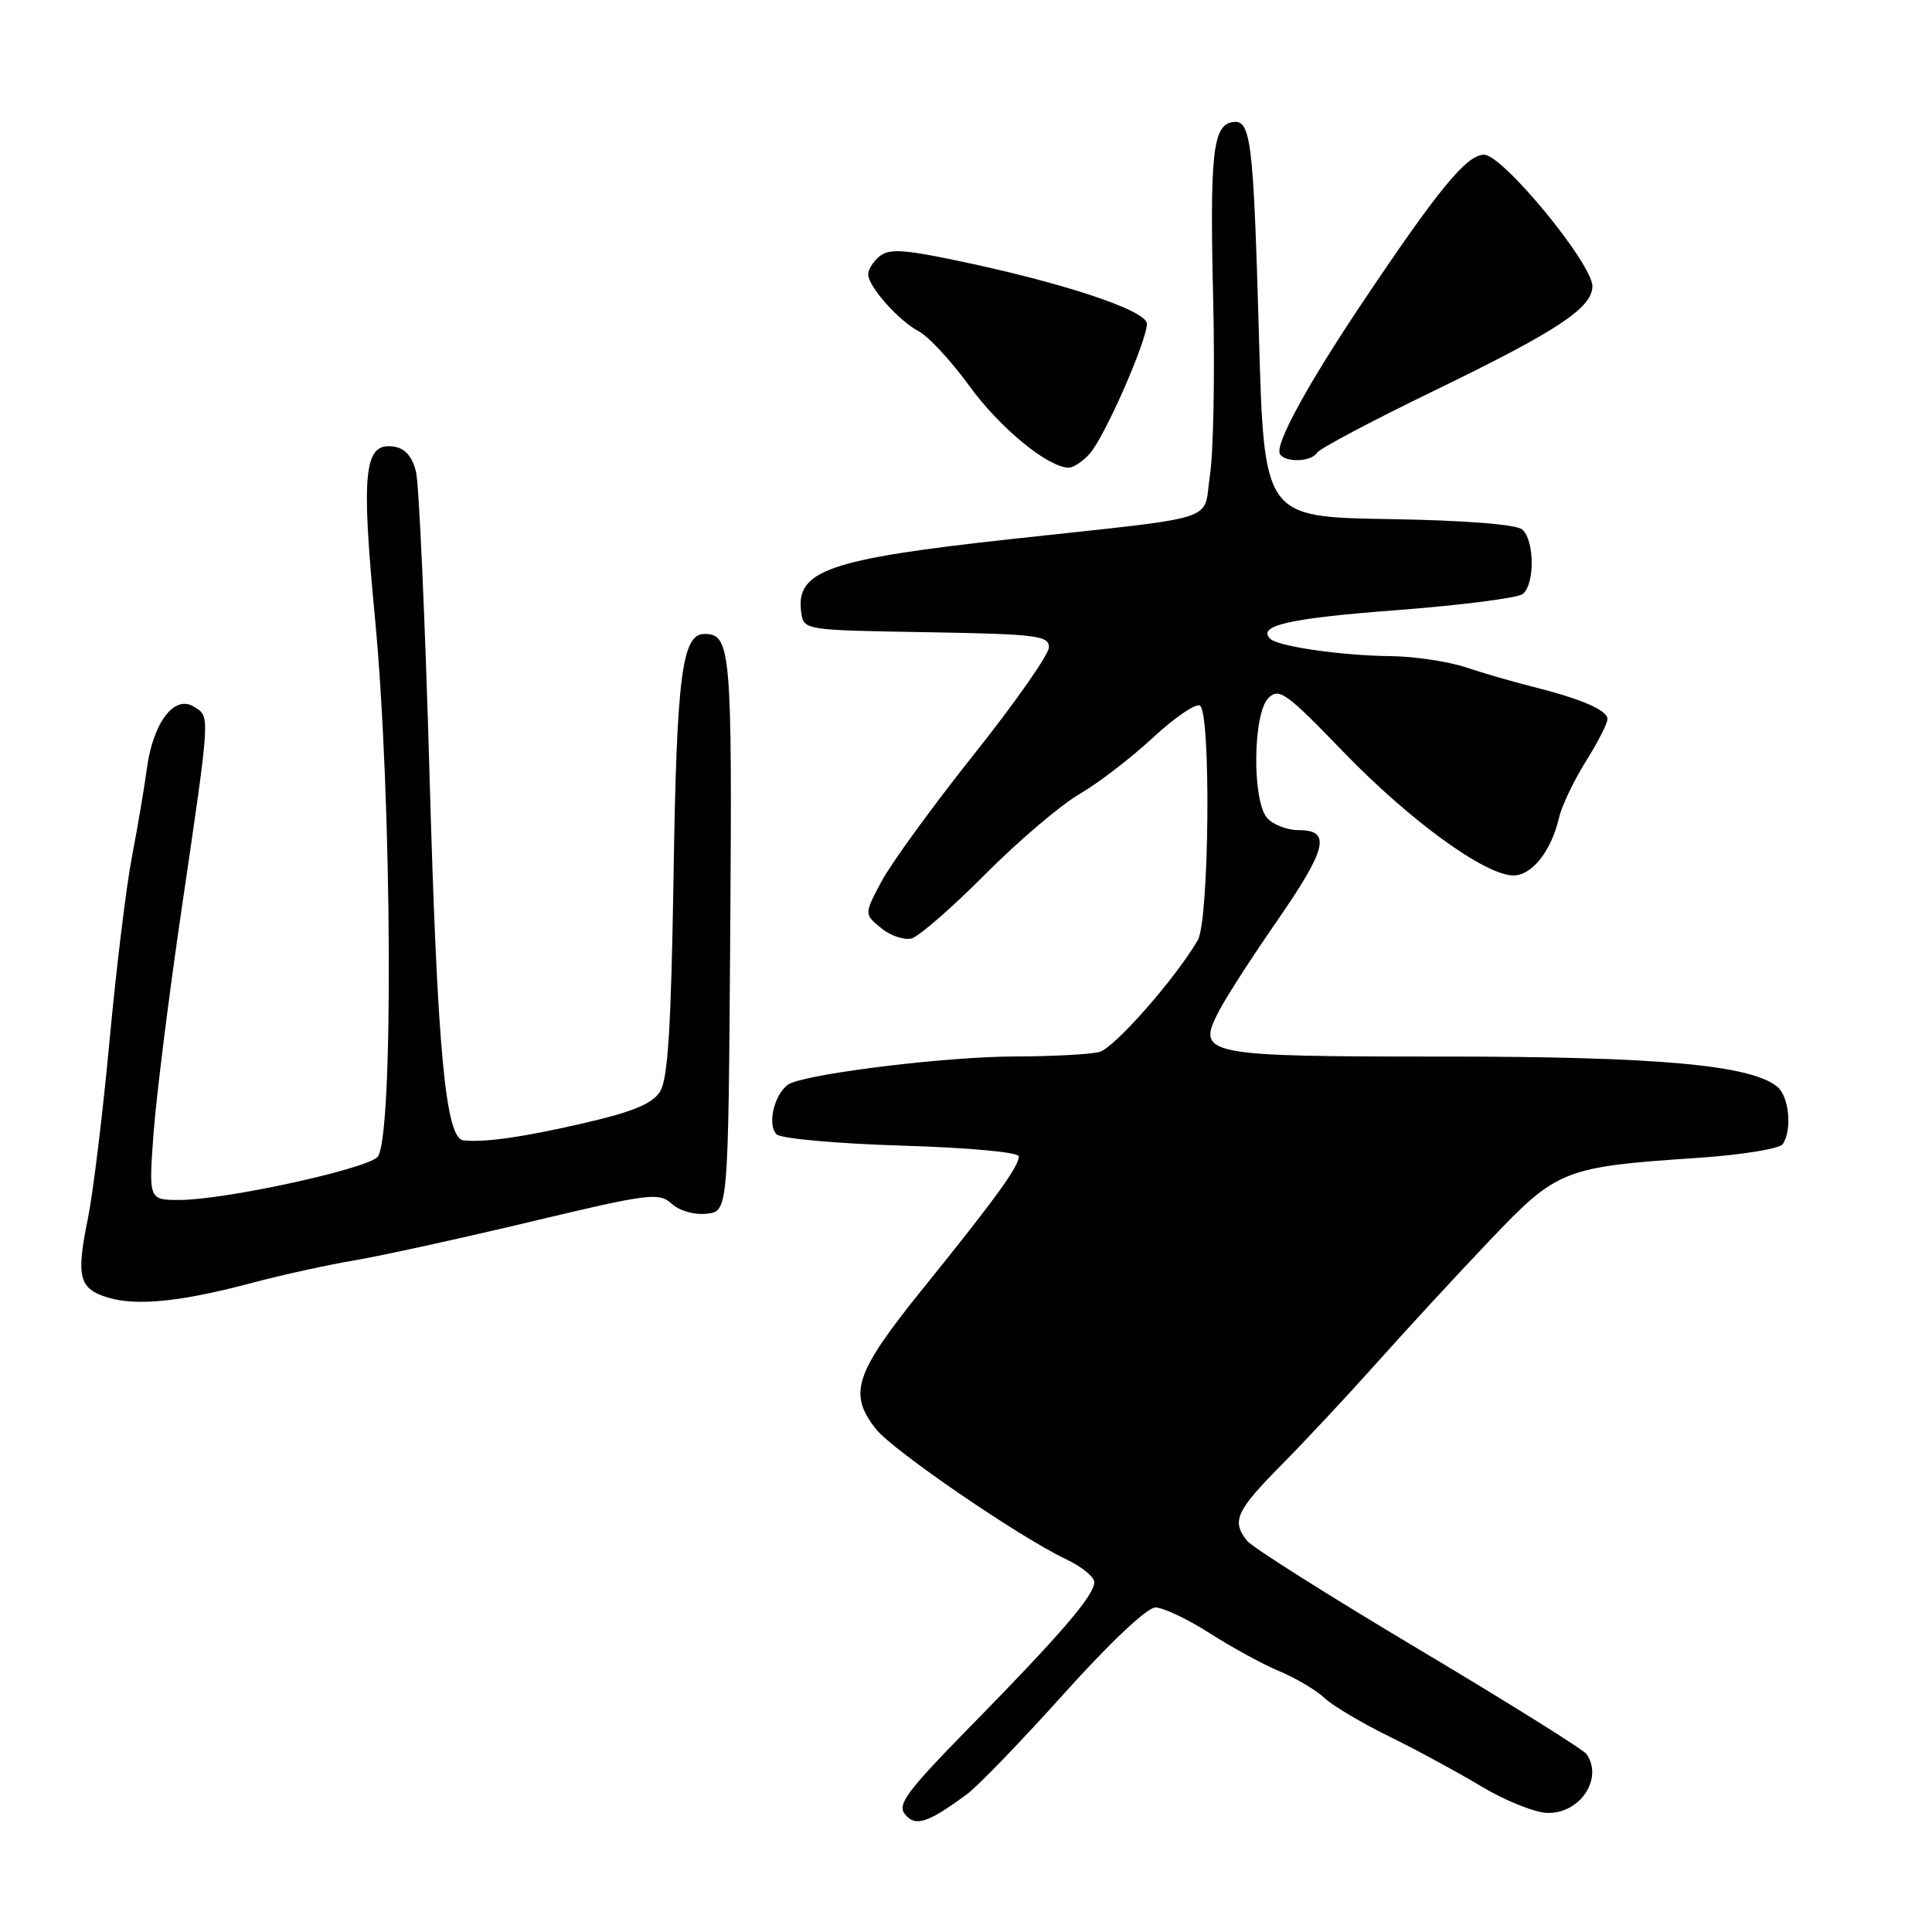 <?xml version="1.0" encoding="UTF-8" standalone="no"?>
<!DOCTYPE svg PUBLIC "-//W3C//DTD SVG 1.1//EN" "http://www.w3.org/Graphics/SVG/1.1/DTD/svg11.dtd" >
<svg xmlns="http://www.w3.org/2000/svg" xmlns:xlink="http://www.w3.org/1999/xlink" version="1.1" viewBox="0 0 256 256">
 <g >
 <path fill="currentColor"
d=" M 128.14 237.73 C 129.59 236.66 135.38 230.66 141.01 224.39 C 147.10 217.62 151.99 213.00 153.10 213.00 C 154.12 213.00 157.36 214.53 160.28 216.40 C 163.21 218.28 167.37 220.55 169.54 221.45 C 171.70 222.36 174.38 223.94 175.49 224.98 C 176.59 226.02 180.43 228.30 184.00 230.05 C 187.57 231.80 193.08 234.79 196.24 236.68 C 199.40 238.58 203.35 240.17 205.02 240.22 C 209.36 240.34 212.47 235.69 210.23 232.43 C 209.83 231.84 199.82 225.59 188.00 218.54 C 176.18 211.50 165.94 205.03 165.25 204.17 C 163.16 201.57 163.77 200.21 169.75 194.16 C 172.91 190.97 178.65 184.82 182.50 180.51 C 186.35 176.19 193.04 168.94 197.37 164.39 C 206.36 154.94 207.16 154.62 225.01 153.42 C 230.78 153.03 235.83 152.21 236.23 151.60 C 237.49 149.71 237.07 145.30 235.51 144.01 C 232.03 141.12 219.71 140.00 191.44 140.00 C 159.45 140.00 158.50 139.81 161.49 134.02 C 162.44 132.18 165.87 126.85 169.11 122.18 C 175.83 112.48 176.44 110.00 172.12 110.00 C 170.54 110.00 168.63 109.26 167.87 108.35 C 165.89 105.96 166.03 94.54 168.06 92.51 C 169.48 91.09 170.40 91.75 177.98 99.60 C 186.78 108.72 196.79 116.00 200.54 116.00 C 203.00 116.00 205.54 112.78 206.58 108.35 C 206.94 106.78 208.54 103.44 210.12 100.91 C 211.70 98.39 213.00 95.86 213.00 95.28 C 213.00 94.10 209.53 92.60 203.00 90.97 C 200.53 90.35 196.57 89.21 194.22 88.42 C 191.86 87.64 187.36 86.97 184.22 86.94 C 177.76 86.87 169.32 85.65 168.31 84.64 C 166.55 82.89 170.80 81.93 185.04 80.85 C 193.54 80.20 201.06 79.24 201.75 78.72 C 203.40 77.45 203.35 71.54 201.68 70.15 C 200.87 69.48 193.97 68.94 183.93 68.78 C 167.50 68.50 167.50 68.50 166.82 44.60 C 166.07 18.16 165.76 15.71 163.22 16.20 C 160.70 16.68 160.29 20.58 160.76 40.00 C 160.98 49.62 160.79 59.98 160.32 63.00 C 159.35 69.29 162.35 68.33 134.00 71.43 C 109.73 74.08 105.38 75.60 106.17 81.17 C 106.50 83.49 106.58 83.50 122.75 83.77 C 137.37 84.02 139.00 84.22 138.99 85.77 C 138.98 86.72 134.50 93.12 129.02 100.00 C 123.55 106.88 118.05 114.44 116.79 116.82 C 114.50 121.13 114.50 121.13 116.75 122.97 C 117.98 123.99 119.80 124.60 120.78 124.35 C 121.76 124.09 126.15 120.27 130.53 115.86 C 134.91 111.46 140.53 106.68 143.00 105.24 C 145.47 103.81 149.86 100.45 152.75 97.76 C 155.64 95.08 158.45 93.16 159.00 93.50 C 160.48 94.42 160.23 121.99 158.71 124.58 C 155.73 129.69 147.66 138.86 145.68 139.39 C 144.48 139.71 139.41 139.98 134.41 139.99 C 125.87 140.00 108.52 142.06 104.84 143.50 C 102.82 144.29 101.50 148.90 102.91 150.31 C 103.47 150.87 110.92 151.54 119.46 151.80 C 128.41 152.07 135.00 152.68 135.00 153.23 C 135.00 154.57 131.88 158.87 122.28 170.76 C 113.26 181.94 112.35 184.64 116.06 189.35 C 118.29 192.18 135.12 203.71 141.25 206.60 C 143.31 207.57 145.00 208.95 145.00 209.65 C 145.00 211.38 140.58 216.53 128.65 228.69 C 120.12 237.39 118.84 239.11 119.93 240.42 C 121.32 242.09 122.93 241.57 128.14 237.73 Z  M 33.50 169.96 C 37.35 168.94 43.42 167.60 47.00 167.00 C 50.58 166.39 61.08 164.09 70.34 161.88 C 86.05 158.13 87.31 157.97 89.01 159.51 C 90.05 160.45 92.03 161.01 93.66 160.82 C 96.50 160.50 96.50 160.50 96.76 123.62 C 97.03 86.16 96.84 84.00 93.35 84.00 C 90.37 84.00 89.66 89.47 89.25 116.00 C 88.93 136.22 88.50 143.01 87.45 144.66 C 86.43 146.26 83.81 147.34 77.29 148.84 C 69.29 150.68 64.34 151.39 61.42 151.11 C 59.04 150.87 57.95 139.28 56.93 103.17 C 56.34 82.45 55.53 64.15 55.12 62.50 C 54.62 60.47 53.67 59.40 52.19 59.18 C 48.24 58.60 47.82 62.38 49.68 81.82 C 51.97 105.77 52.18 151.30 50.00 153.33 C 48.22 154.99 29.69 159.00 23.81 159.00 C 19.70 159.00 19.70 159.00 20.34 150.25 C 20.69 145.44 22.36 132.05 24.06 120.50 C 27.92 94.19 27.87 95.01 25.69 93.64 C 23.12 92.02 20.29 95.73 19.47 101.79 C 19.12 104.38 18.23 109.65 17.49 113.50 C 16.74 117.35 15.40 128.35 14.51 137.94 C 13.62 147.54 12.33 158.11 11.65 161.44 C 10.06 169.23 10.45 170.77 14.32 171.94 C 18.14 173.09 24.07 172.48 33.50 169.96 Z  M 144.38 60.13 C 146.34 57.97 151.93 45.27 151.97 42.91 C 152.00 41.13 140.65 37.38 126.27 34.42 C 119.61 33.04 117.75 32.96 116.52 33.98 C 115.68 34.68 115.02 35.75 115.04 36.37 C 115.09 38.02 119.14 42.56 121.77 43.92 C 123.02 44.57 126.04 47.83 128.48 51.18 C 132.49 56.71 138.80 61.89 141.60 61.97 C 142.20 61.99 143.45 61.16 144.38 60.13 Z  M 174.50 60.00 C 174.84 59.45 181.73 55.80 189.81 51.88 C 206.29 43.90 211.00 40.80 211.00 37.93 C 211.00 34.93 199.12 20.50 196.65 20.50 C 194.35 20.50 190.61 25.05 180.59 40.00 C 173.19 51.04 168.87 58.97 169.60 60.16 C 170.32 61.33 173.75 61.21 174.50 60.00 Z "/>
</g>
</svg>